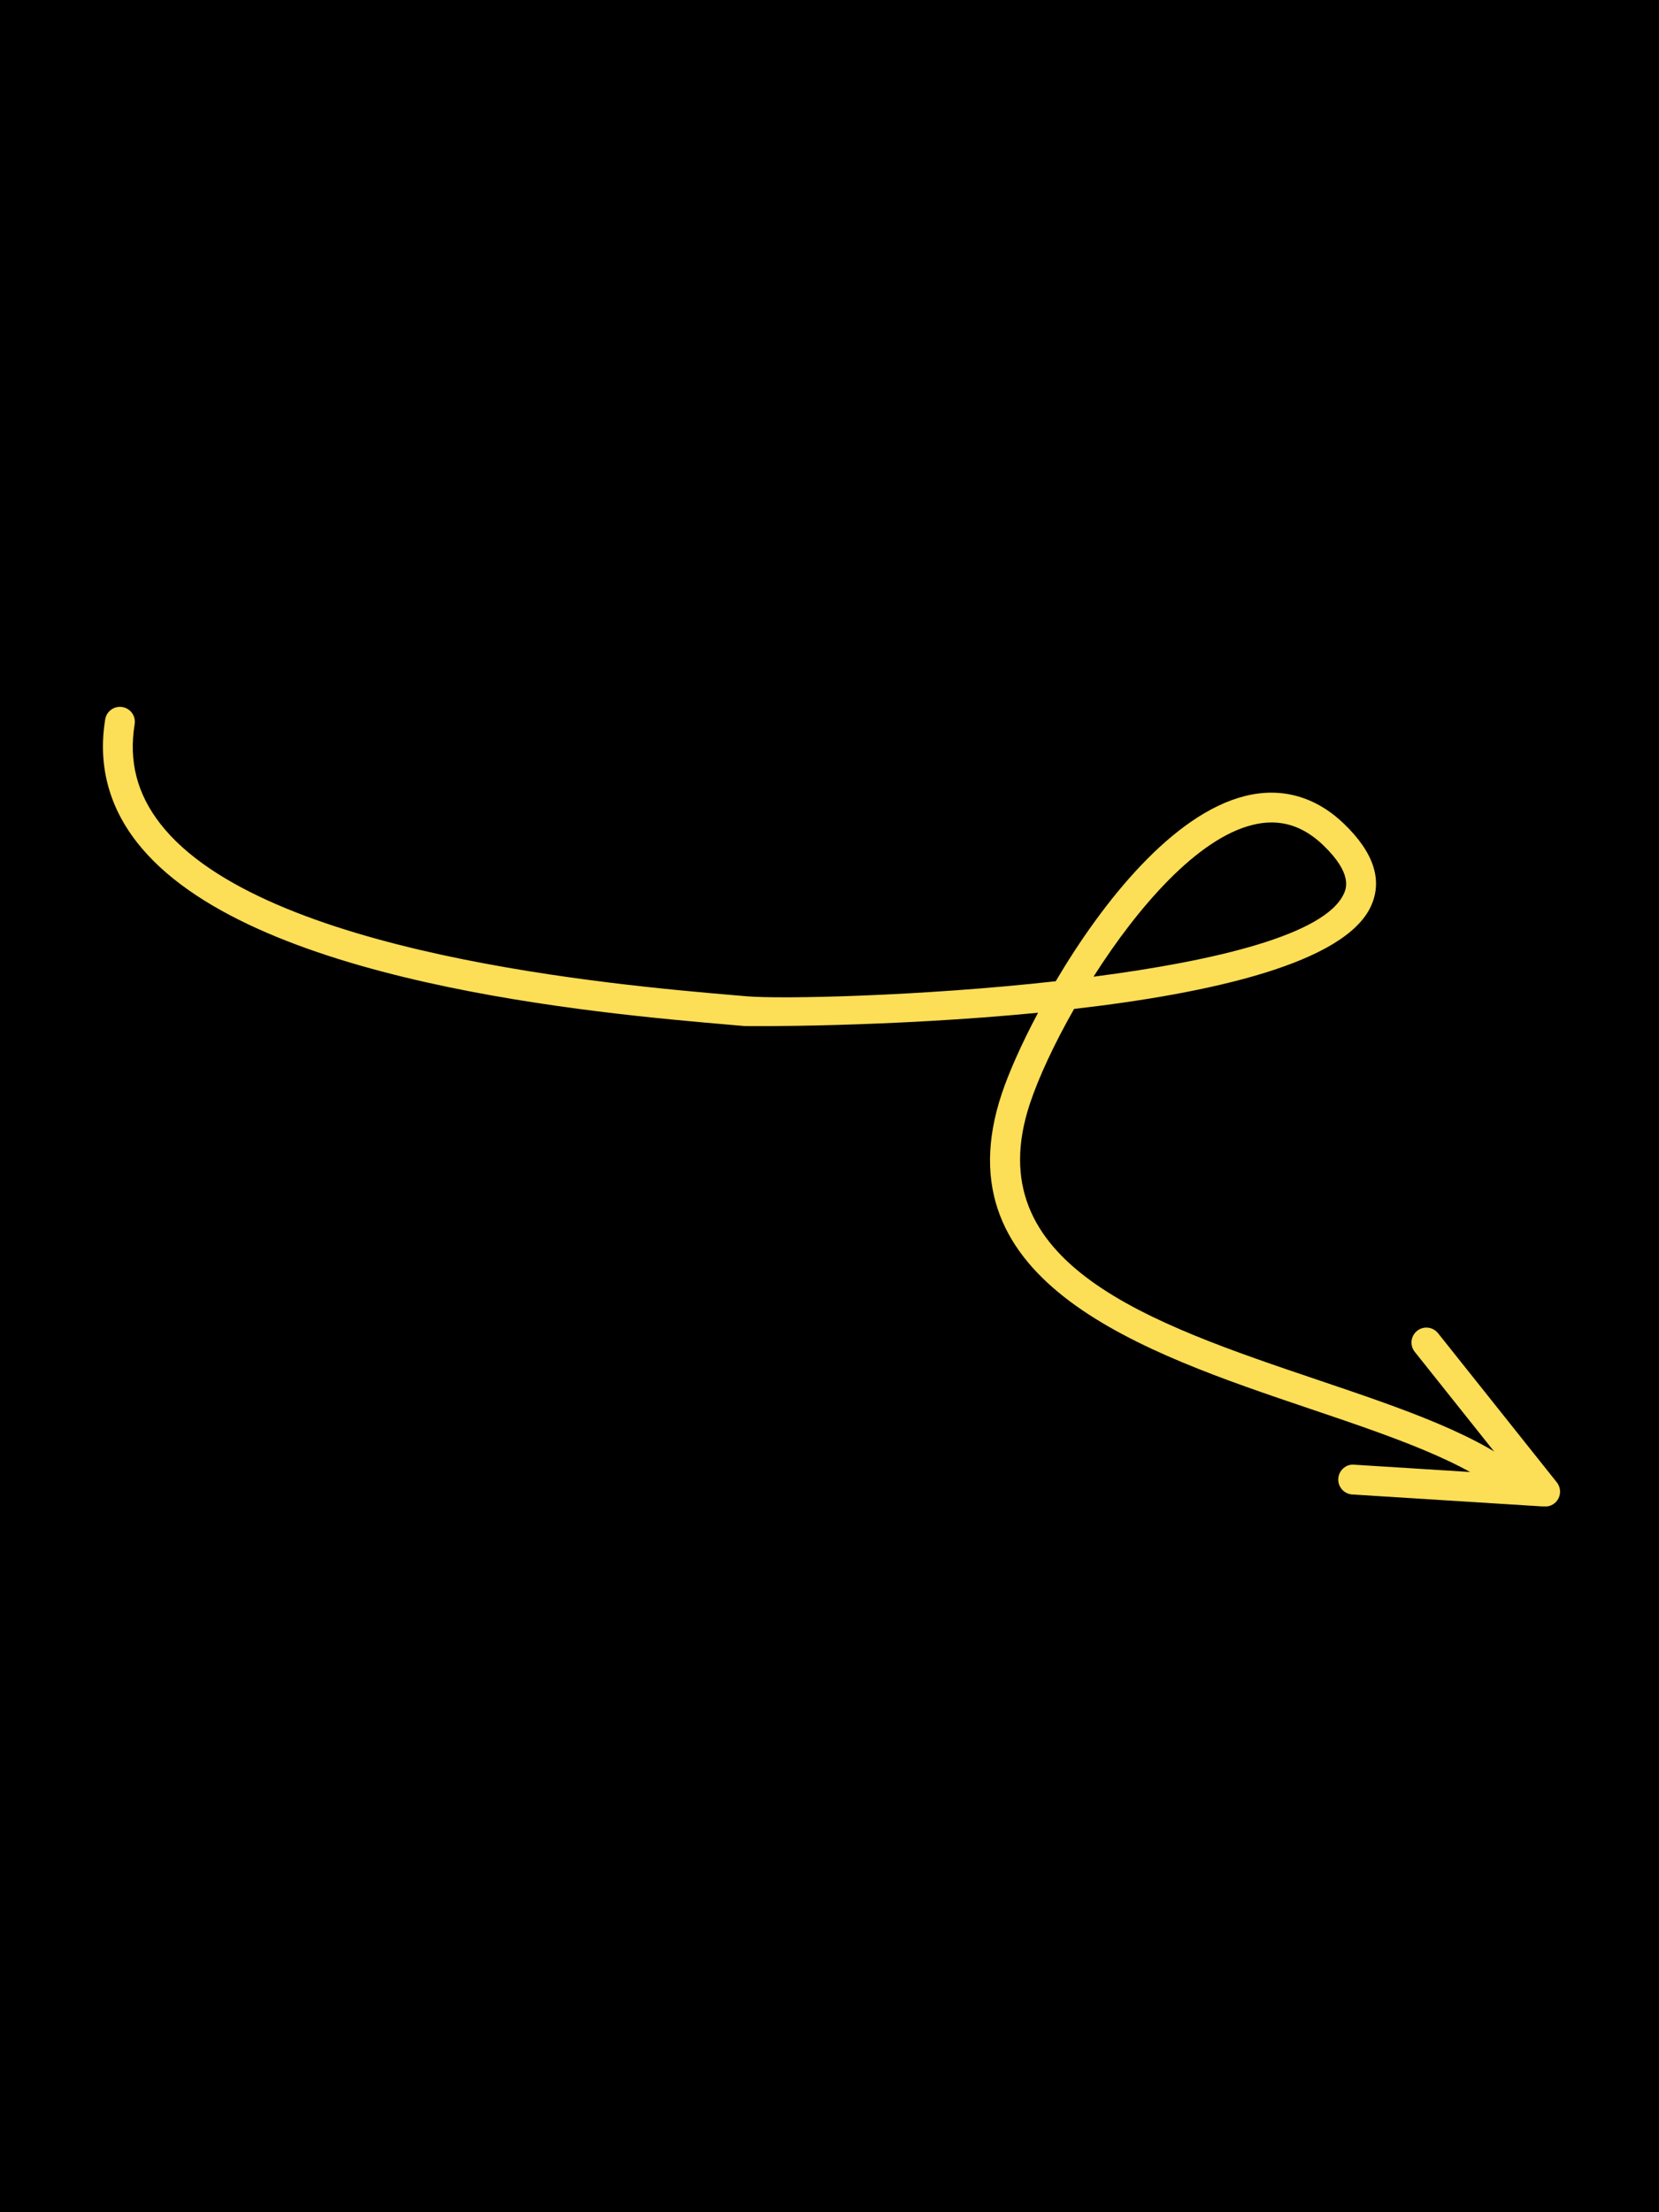 <svg xmlns="http://www.w3.org/2000/svg" xmlns:xlink="http://www.w3.org/1999/xlink" width="1728" zoomAndPan="magnify" viewBox="0 0 1296 1728" height="2304" preserveAspectRatio="xMidYMid meet" version="1.2"><defs><clipPath id="5c4aba2e12"><path d="M 1045 1037 L 1219 1037 L 1219 1176.648 L 1045 1176.648 Z M 1045 1037 "/></clipPath></defs><g id="da27e47885"><rect x="0" width="1296" y="0" height="1728" style="fill: #00000000;fill-opacity:1;stroke:none;"/><rect x="0" width="1296" y="0" height="1728" style="fill: #00000000;fill-opacity:1;stroke:none;"/><g clip-rule="nonzero" clip-path="url(#5c4aba2e12)"><path style=" stroke:none;fill-rule:nonzero;fill:#fcde57;fill-opacity:1;" d="M 1207.062 1176.809 C 1206.832 1176.809 1206.574 1176.809 1206.332 1176.785 L 1056.355 1167.359 C 1049.922 1166.949 1045.059 1161.414 1045.441 1154.996 C 1045.848 1148.582 1051.469 1143.461 1057.812 1144.098 L 1181.598 1151.879 L 1105.184 1055.926 C 1101.176 1050.902 1102.004 1043.57 1107.035 1039.543 C 1112.078 1035.516 1119.41 1036.379 1123.41 1041.406 L 1216.18 1157.891 C 1219.047 1161.484 1219.523 1166.449 1217.402 1170.547 C 1215.379 1174.41 1211.391 1176.809 1207.062 1176.809 "/></g><path style=" stroke:none;fill-rule:nonzero;fill:#fcde57;fill-opacity:1;" d="M 993.352 642.441 C 988.555 642.441 983.602 643.062 978.492 644.336 C 935.461 654.949 889.055 708.164 854.234 762.914 C 949.082 750.609 1035.234 730.18 1049.816 698.078 C 1051.566 694.227 1056.895 682.512 1033.746 660.266 C 1021.332 648.336 1008.012 642.441 993.352 642.441 Z M 1185.809 1173.117 C 1183.031 1173.117 1180.238 1172.137 1178.02 1170.133 C 1146.914 1142.191 1086.441 1121.746 1022.445 1100.125 C 893.574 1056.562 733.211 1002.375 782.527 854.461 C 787.828 838.516 797.672 815.961 810.93 791.059 C 694.691 802.414 583.496 801.699 581.301 801.441 L 571.457 800.578 C 467.883 791.684 192.742 768.051 106.879 657.805 C 84.754 629.426 76.449 597.148 82.184 561.914 C 83.219 555.586 89.125 551.262 95.566 552.285 C 101.918 553.324 106.227 559.305 105.191 565.66 C 100.469 594.633 107.035 620.094 125.254 643.492 C 204.891 745.703 482.297 769.543 573.453 777.375 L 583.34 778.219 C 610.082 780.52 718.766 778.25 824.715 766.457 C 861.676 703.867 916.32 635.68 972.906 621.707 C 1001.238 614.711 1027.809 622.246 1049.898 643.453 C 1073.141 665.82 1080.254 687.438 1071.031 707.73 C 1050.781 752.27 946.344 775.762 839.078 788.082 C 823.359 815.68 811.215 842.074 804.637 861.84 C 762.66 987.719 898.52 1033.648 1029.906 1078.027 C 1096.258 1100.449 1158.918 1121.637 1193.598 1152.793 C 1198.375 1157.094 1198.773 1164.469 1194.469 1169.246 C 1192.16 1171.82 1188.988 1173.117 1185.809 1173.117 "/></g></svg>